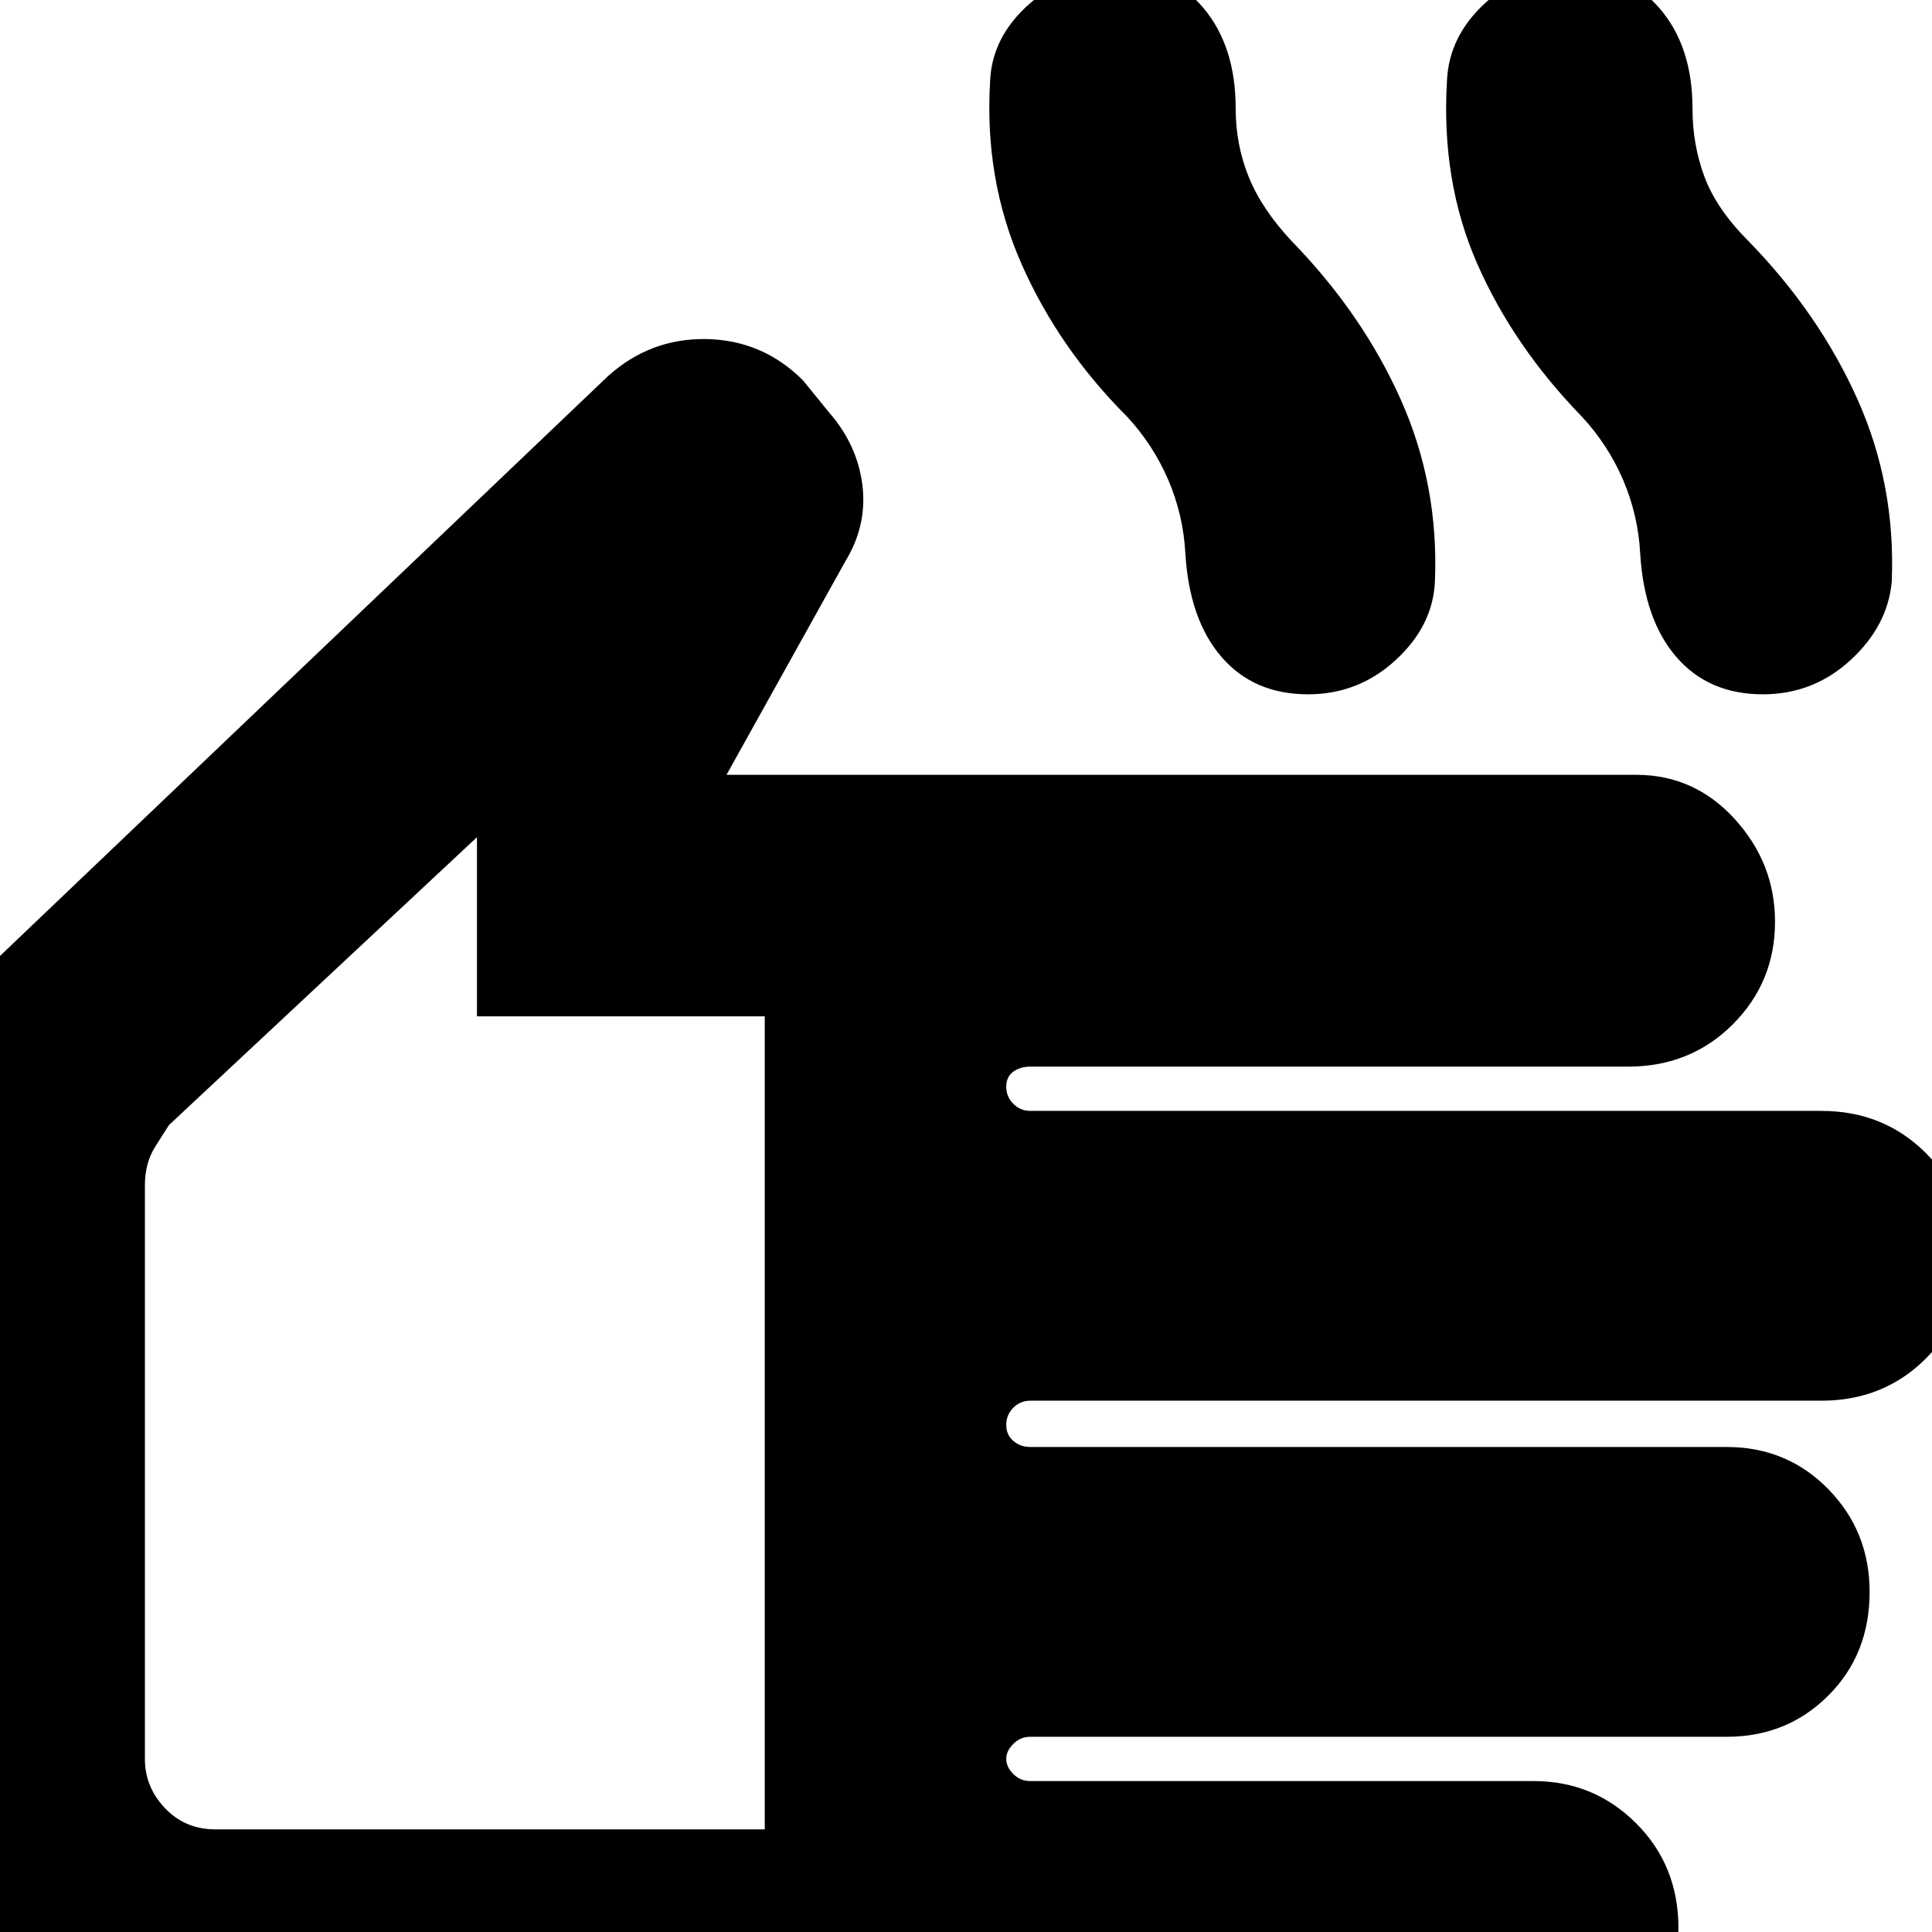 <svg xmlns="http://www.w3.org/2000/svg" height="24" width="24"><path d="M2.675 25.75q-1.6 0-2.75-1.15t-1.15-2.75V14.7q0-.825.325-1.55.325-.725.9-1.275l7.55-7.2q.525-.475 1.225-.463.7.013 1.2.513l.325.4q.35.4.413.9.062.5-.213.95l-1.475 2.65h11.3q.725 0 1.225.55.5.55.5 1.275 0 .75-.525 1.275-.525.525-1.3.525H12.8q-.125 0-.212.062-.088.063-.088.188t.088.212q.087.088.212.088h9.825q.775 0 1.3.525t.525 1.275q0 .75-.525 1.275-.525.525-1.3.525H12.8q-.125 0-.212.087-.088.088-.088.213t.088.2q.087.075.212.075h8.65q.75 0 1.263.525.512.525.512 1.275 0 .775-.512 1.287-.513.513-1.263.513H12.8q-.125 0-.212.088-.088.087-.088.187t.088.188q.087.087.212.087h6.25q.75 0 1.275.525.525.525.525 1.3 0 .75-.525 1.275-.525.525-1.275.525Zm0-3.025H9.5v-10.1H5.925V10.4L2.1 13.975q-.05.075-.175.275-.125.2-.125.475v7.125q0 .35.25.612.25.263.625.263Zm13.575-14.1q-.675 0-1.075-.463-.4-.462-.45-1.287-.025-.475-.212-.913-.188-.437-.513-.787-.85-.85-1.312-1.9Q12.225 2.225 12.3 1q.025-.55.5-.963.475-.412 1.075-.412.675 0 1.075.475.4.475.4 1.25 0 .45.163.85.162.4.537.8.875.9 1.35 1.962.475 1.063.425 2.263-.025.55-.488.975-.462.425-1.087.425Zm5.65 0q-.675 0-1.075-.463-.4-.462-.45-1.287-.025-.475-.212-.913-.188-.437-.513-.787-.85-.875-1.3-1.9Q17.9 2.25 17.975 1 18 .45 18.45.037q.45-.412 1.1-.412.65 0 1.063.475.412.475.412 1.25 0 .45.15.85.15.4.55.8.875.9 1.35 1.962.475 1.063.425 2.263-.05.55-.512.975-.463.425-1.088.425ZM5.65 16.55Z"/></svg>